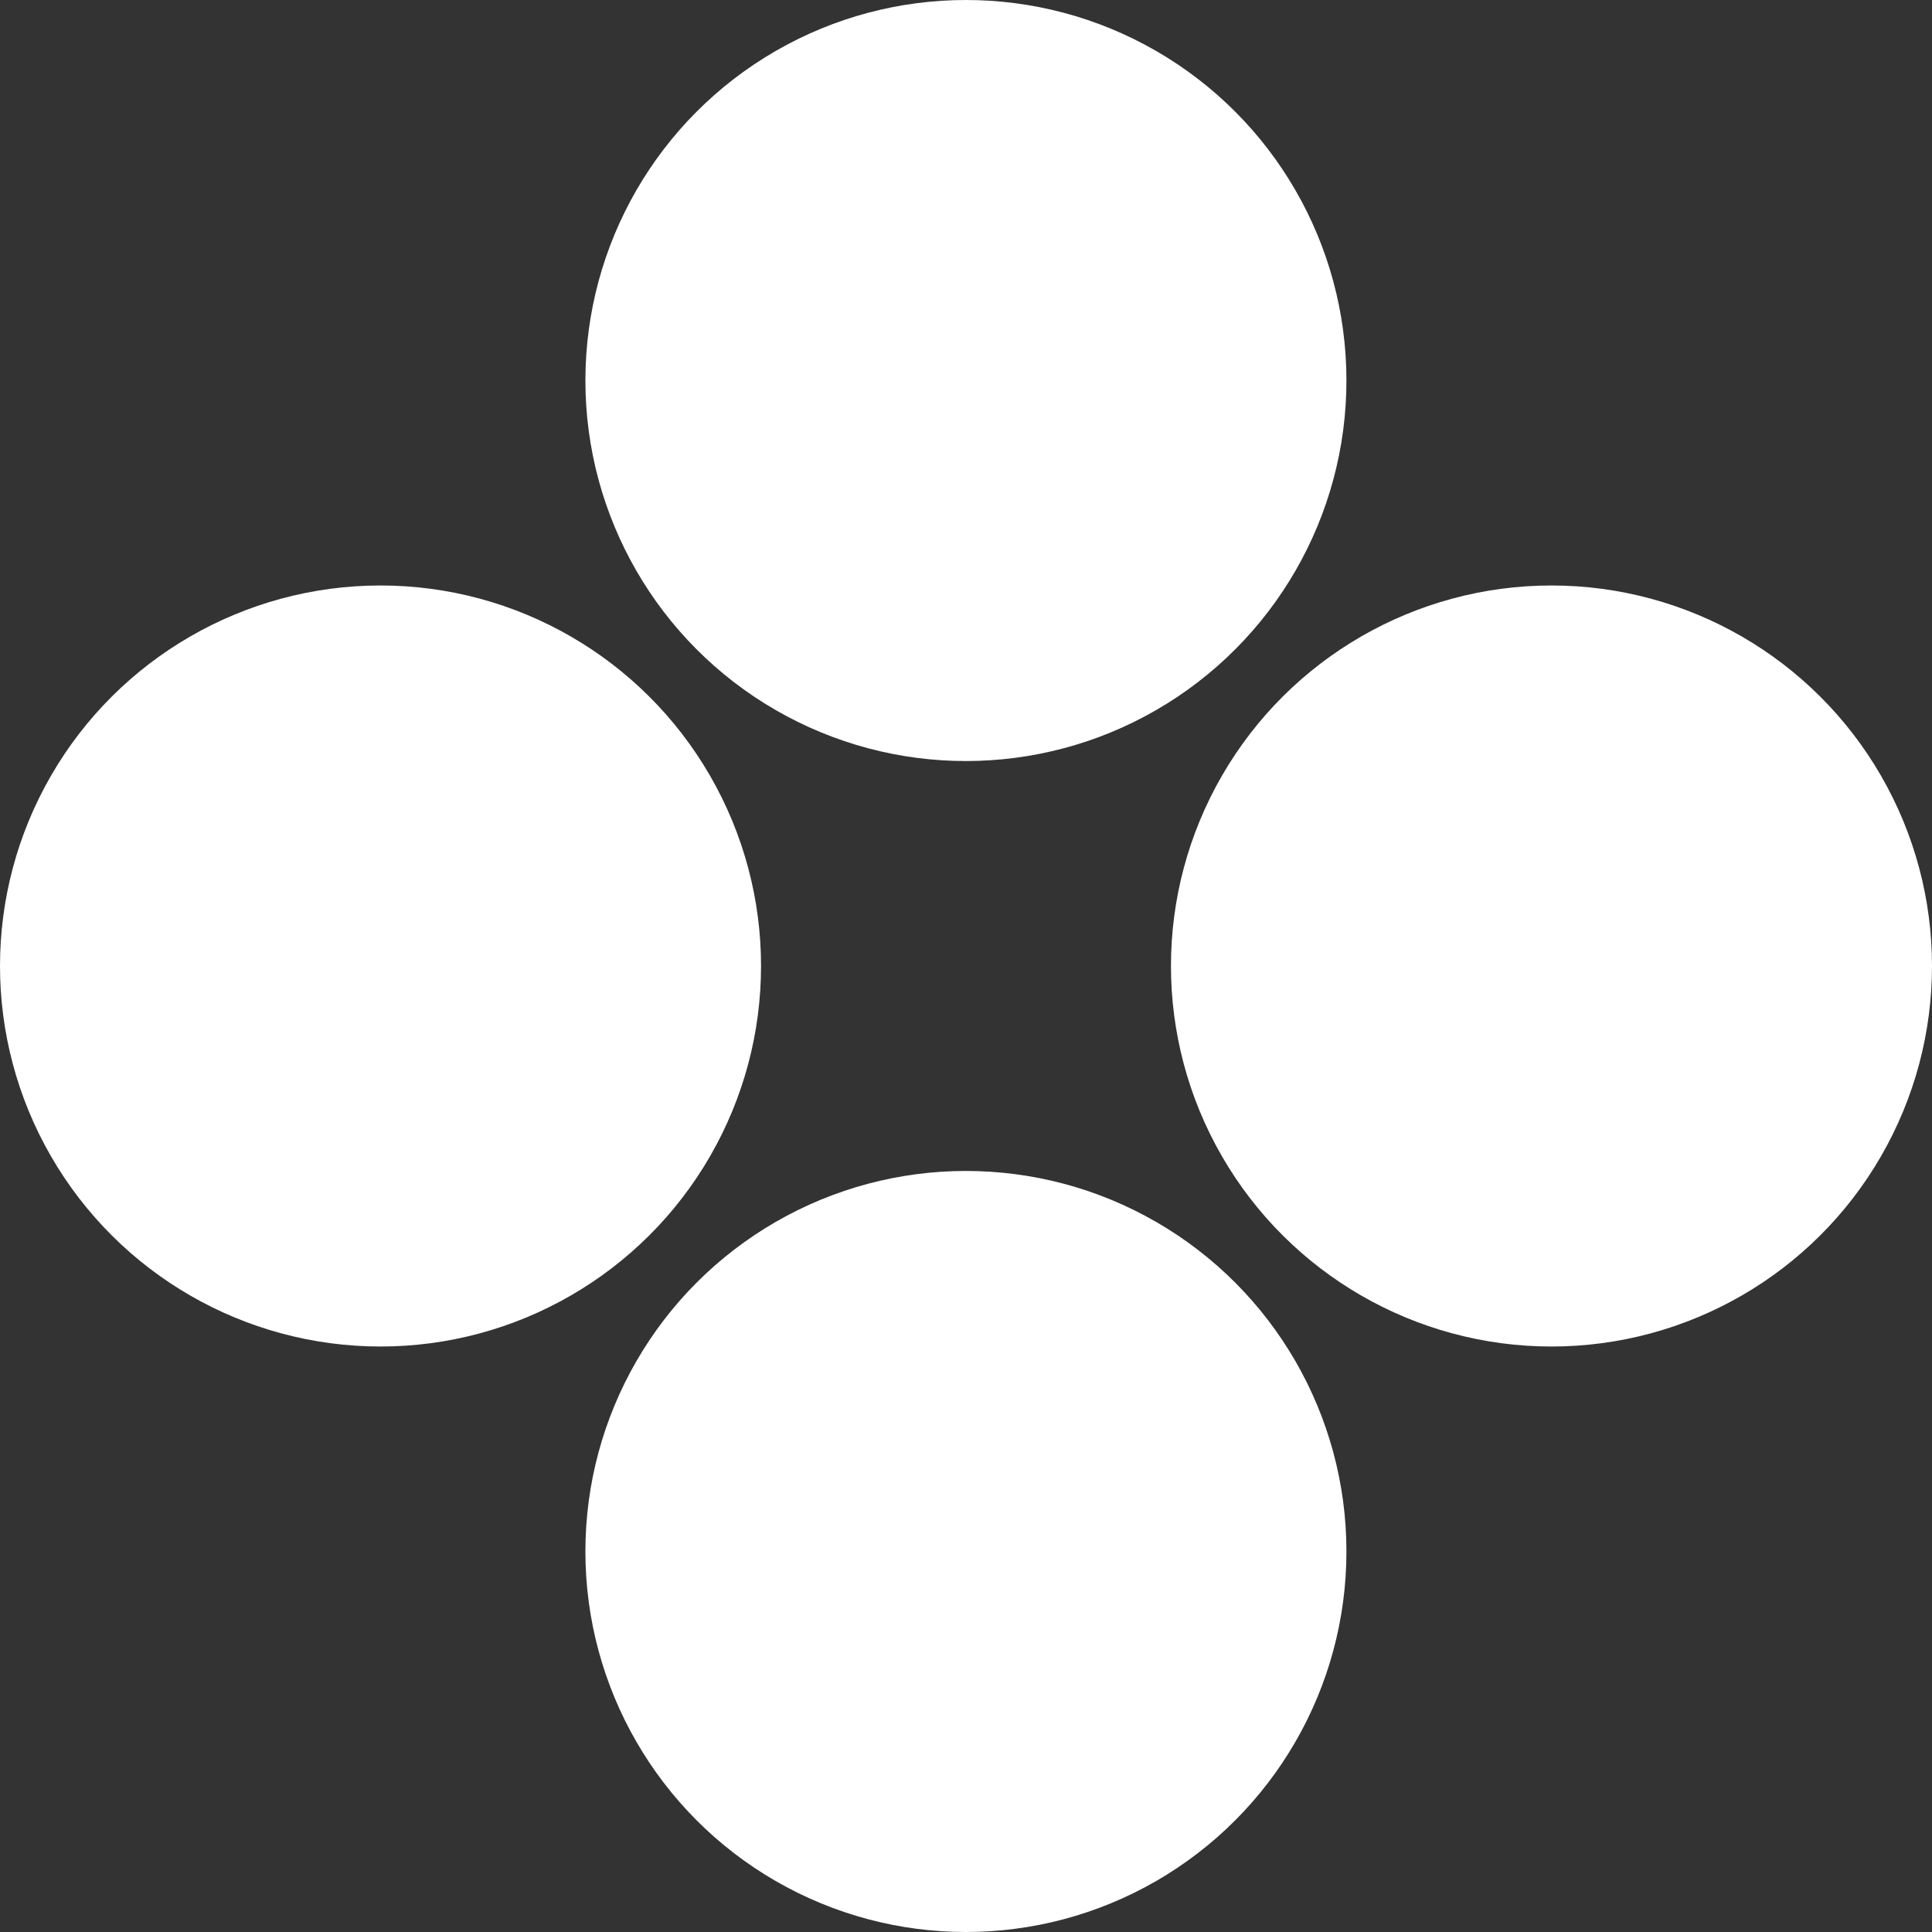 <svg width="23" height="23" viewBox="0 0 23 23" fill="none" xmlns="http://www.w3.org/2000/svg">
<rect x="0" y="0" width="23" height="23" fill="#333333" stroke="none"/>
<ellipse cx="11.499" cy="4.53" rx="4.53" ry="4.53" fill="white"/>
<ellipse cx="11.499" cy="18.47" rx="4.53" ry="4.53" fill="white"/>
<ellipse cx="18.47" cy="11.5" rx="4.53" ry="4.53" transform="rotate(90 18.47 11.5)" fill="white"/>
<ellipse cx="4.53" cy="11.5" rx="4.53" ry="4.53" transform="rotate(90 4.53 11.5)" fill="white"/>
</svg>
